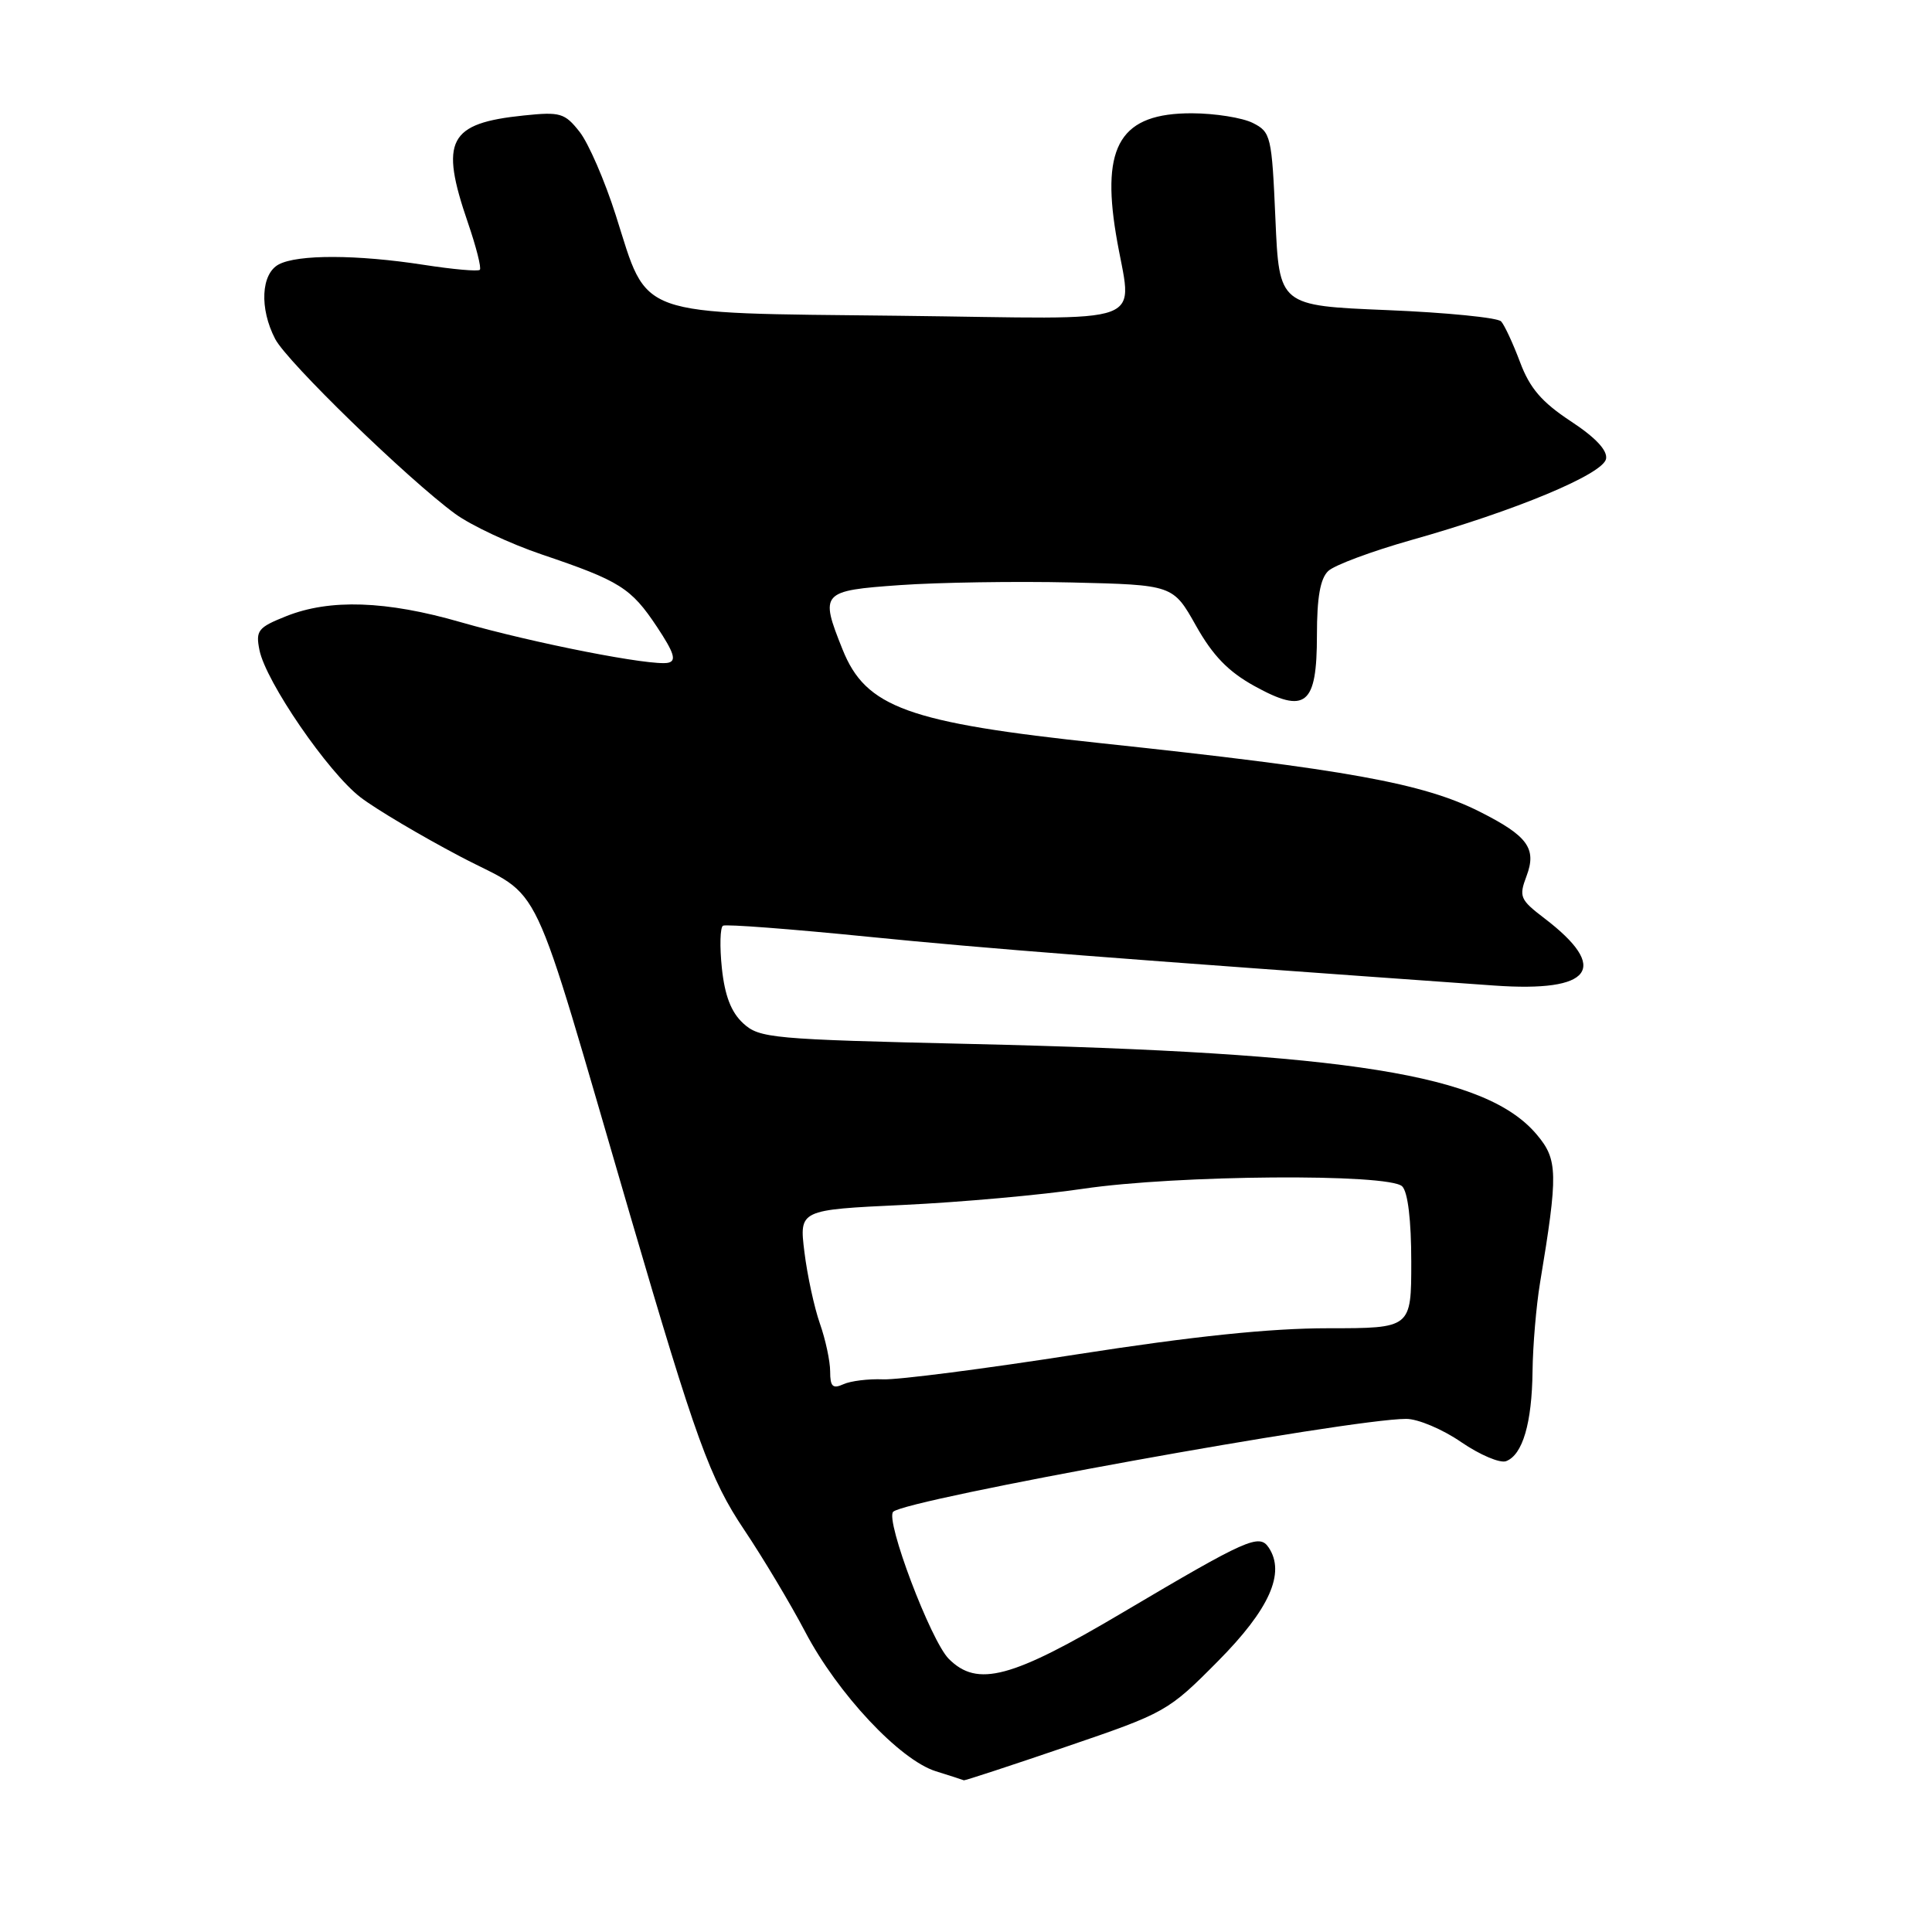 <?xml version="1.0" encoding="UTF-8" standalone="no"?>
<!DOCTYPE svg PUBLIC "-//W3C//DTD SVG 1.1//EN" "http://www.w3.org/Graphics/SVG/1.1/DTD/svg11.dtd" >
<svg xmlns="http://www.w3.org/2000/svg" xmlns:xlink="http://www.w3.org/1999/xlink" version="1.1" viewBox="0 0 256 256">
 <g >
 <path fill="currentColor"
d=" M 141.30 231.44 C 154.44 226.96 154.79 226.77 161.37 220.13 C 168.21 213.24 170.36 208.43 168.11 205.06 C 166.86 203.19 165.28 203.89 148.79 213.65 C 134.01 222.41 129.52 223.61 125.72 219.81 C 123.33 217.42 117.27 201.40 118.35 200.32 C 119.99 198.68 178.82 188.02 186.32 188.01 C 187.87 188.00 191.16 189.39 193.62 191.09 C 196.09 192.78 198.77 193.92 199.57 193.61 C 201.76 192.77 202.99 188.58 203.07 181.68 C 203.11 178.28 203.56 173.03 204.06 170.00 C 206.47 155.48 206.43 153.66 203.64 150.35 C 196.93 142.37 178.97 139.50 128.62 138.33 C 102.20 137.72 100.62 137.57 98.47 135.59 C 96.88 134.12 96.04 131.95 95.65 128.28 C 95.35 125.41 95.42 122.88 95.80 122.66 C 96.19 122.44 104.83 123.10 115.00 124.12 C 130.81 125.70 147.63 127.01 198.00 130.59 C 210.98 131.51 213.35 128.32 204.63 121.67 C 201.41 119.21 201.24 118.82 202.27 116.09 C 203.65 112.43 202.44 110.76 196.06 107.55 C 188.58 103.78 178.35 101.93 146.00 98.49 C 120.27 95.76 114.72 93.75 111.64 86.05 C 108.61 78.49 108.81 78.27 119.25 77.53 C 124.34 77.17 134.56 77.01 141.97 77.18 C 155.43 77.50 155.43 77.50 158.47 82.90 C 160.70 86.87 162.75 88.99 166.21 90.90 C 173.02 94.66 174.50 93.46 174.50 84.17 C 174.50 79.16 174.94 76.66 176.00 75.66 C 176.82 74.88 181.78 73.04 187.00 71.56 C 200.82 67.67 212.42 62.83 212.81 60.80 C 213.02 59.68 211.42 57.97 208.11 55.80 C 204.28 53.27 202.71 51.44 201.42 48.00 C 200.49 45.52 199.36 43.09 198.91 42.59 C 198.45 42.09 191.65 41.41 183.79 41.09 C 169.50 40.50 169.50 40.50 169.00 29.03 C 168.52 18.02 168.40 17.50 166.00 16.29 C 164.62 15.60 161.00 15.02 157.94 15.01 C 148.55 14.99 145.91 19.19 147.87 31.03 C 149.94 43.56 153.47 42.23 119.08 41.84 C 83.78 41.44 85.95 42.21 81.60 28.54 C 80.14 23.95 77.98 18.97 76.80 17.47 C 74.83 14.97 74.24 14.80 69.42 15.30 C 59.41 16.33 58.24 18.57 62.00 29.51 C 63.10 32.71 63.81 35.52 63.58 35.75 C 63.35 35.99 60.00 35.69 56.14 35.09 C 47.29 33.72 39.44 33.70 36.93 35.04 C 34.59 36.29 34.36 40.87 36.46 44.91 C 38.02 47.94 54.04 63.49 60.32 68.09 C 62.42 69.62 67.59 72.05 71.82 73.48 C 82.14 76.97 83.62 77.90 87.05 83.06 C 89.33 86.50 89.67 87.57 88.53 87.82 C 86.36 88.29 70.72 85.22 61.04 82.44 C 51.18 79.59 43.69 79.34 37.92 81.65 C 34.18 83.14 33.86 83.55 34.38 86.14 C 35.22 90.33 43.48 102.36 47.77 105.65 C 49.82 107.22 55.77 110.75 61.00 113.50 C 72.24 119.42 69.85 114.37 83.49 161.00 C 92.21 190.81 94.07 195.95 98.63 202.74 C 101.11 206.44 104.74 212.51 106.69 216.22 C 110.99 224.42 119.22 233.20 124.00 234.70 C 125.92 235.30 127.60 235.84 127.72 235.90 C 127.84 235.95 133.95 233.95 141.30 231.44 Z  M 110.00 181.73 C 110.00 180.37 109.39 177.51 108.64 175.38 C 107.89 173.24 106.97 168.98 106.59 165.91 C 105.90 160.31 105.90 160.31 119.70 159.66 C 127.29 159.30 138.00 158.34 143.50 157.52 C 155.91 155.68 184.07 155.47 185.80 157.20 C 186.55 157.95 187.00 161.69 187.00 167.20 C 187.00 176.00 187.00 176.00 175.95 176.00 C 168.28 176.00 158.10 177.06 142.70 179.46 C 130.49 181.37 118.92 182.86 117.00 182.77 C 115.08 182.69 112.71 182.98 111.75 183.42 C 110.34 184.06 110.00 183.73 110.00 181.73 Z "/>
</g>
</svg>